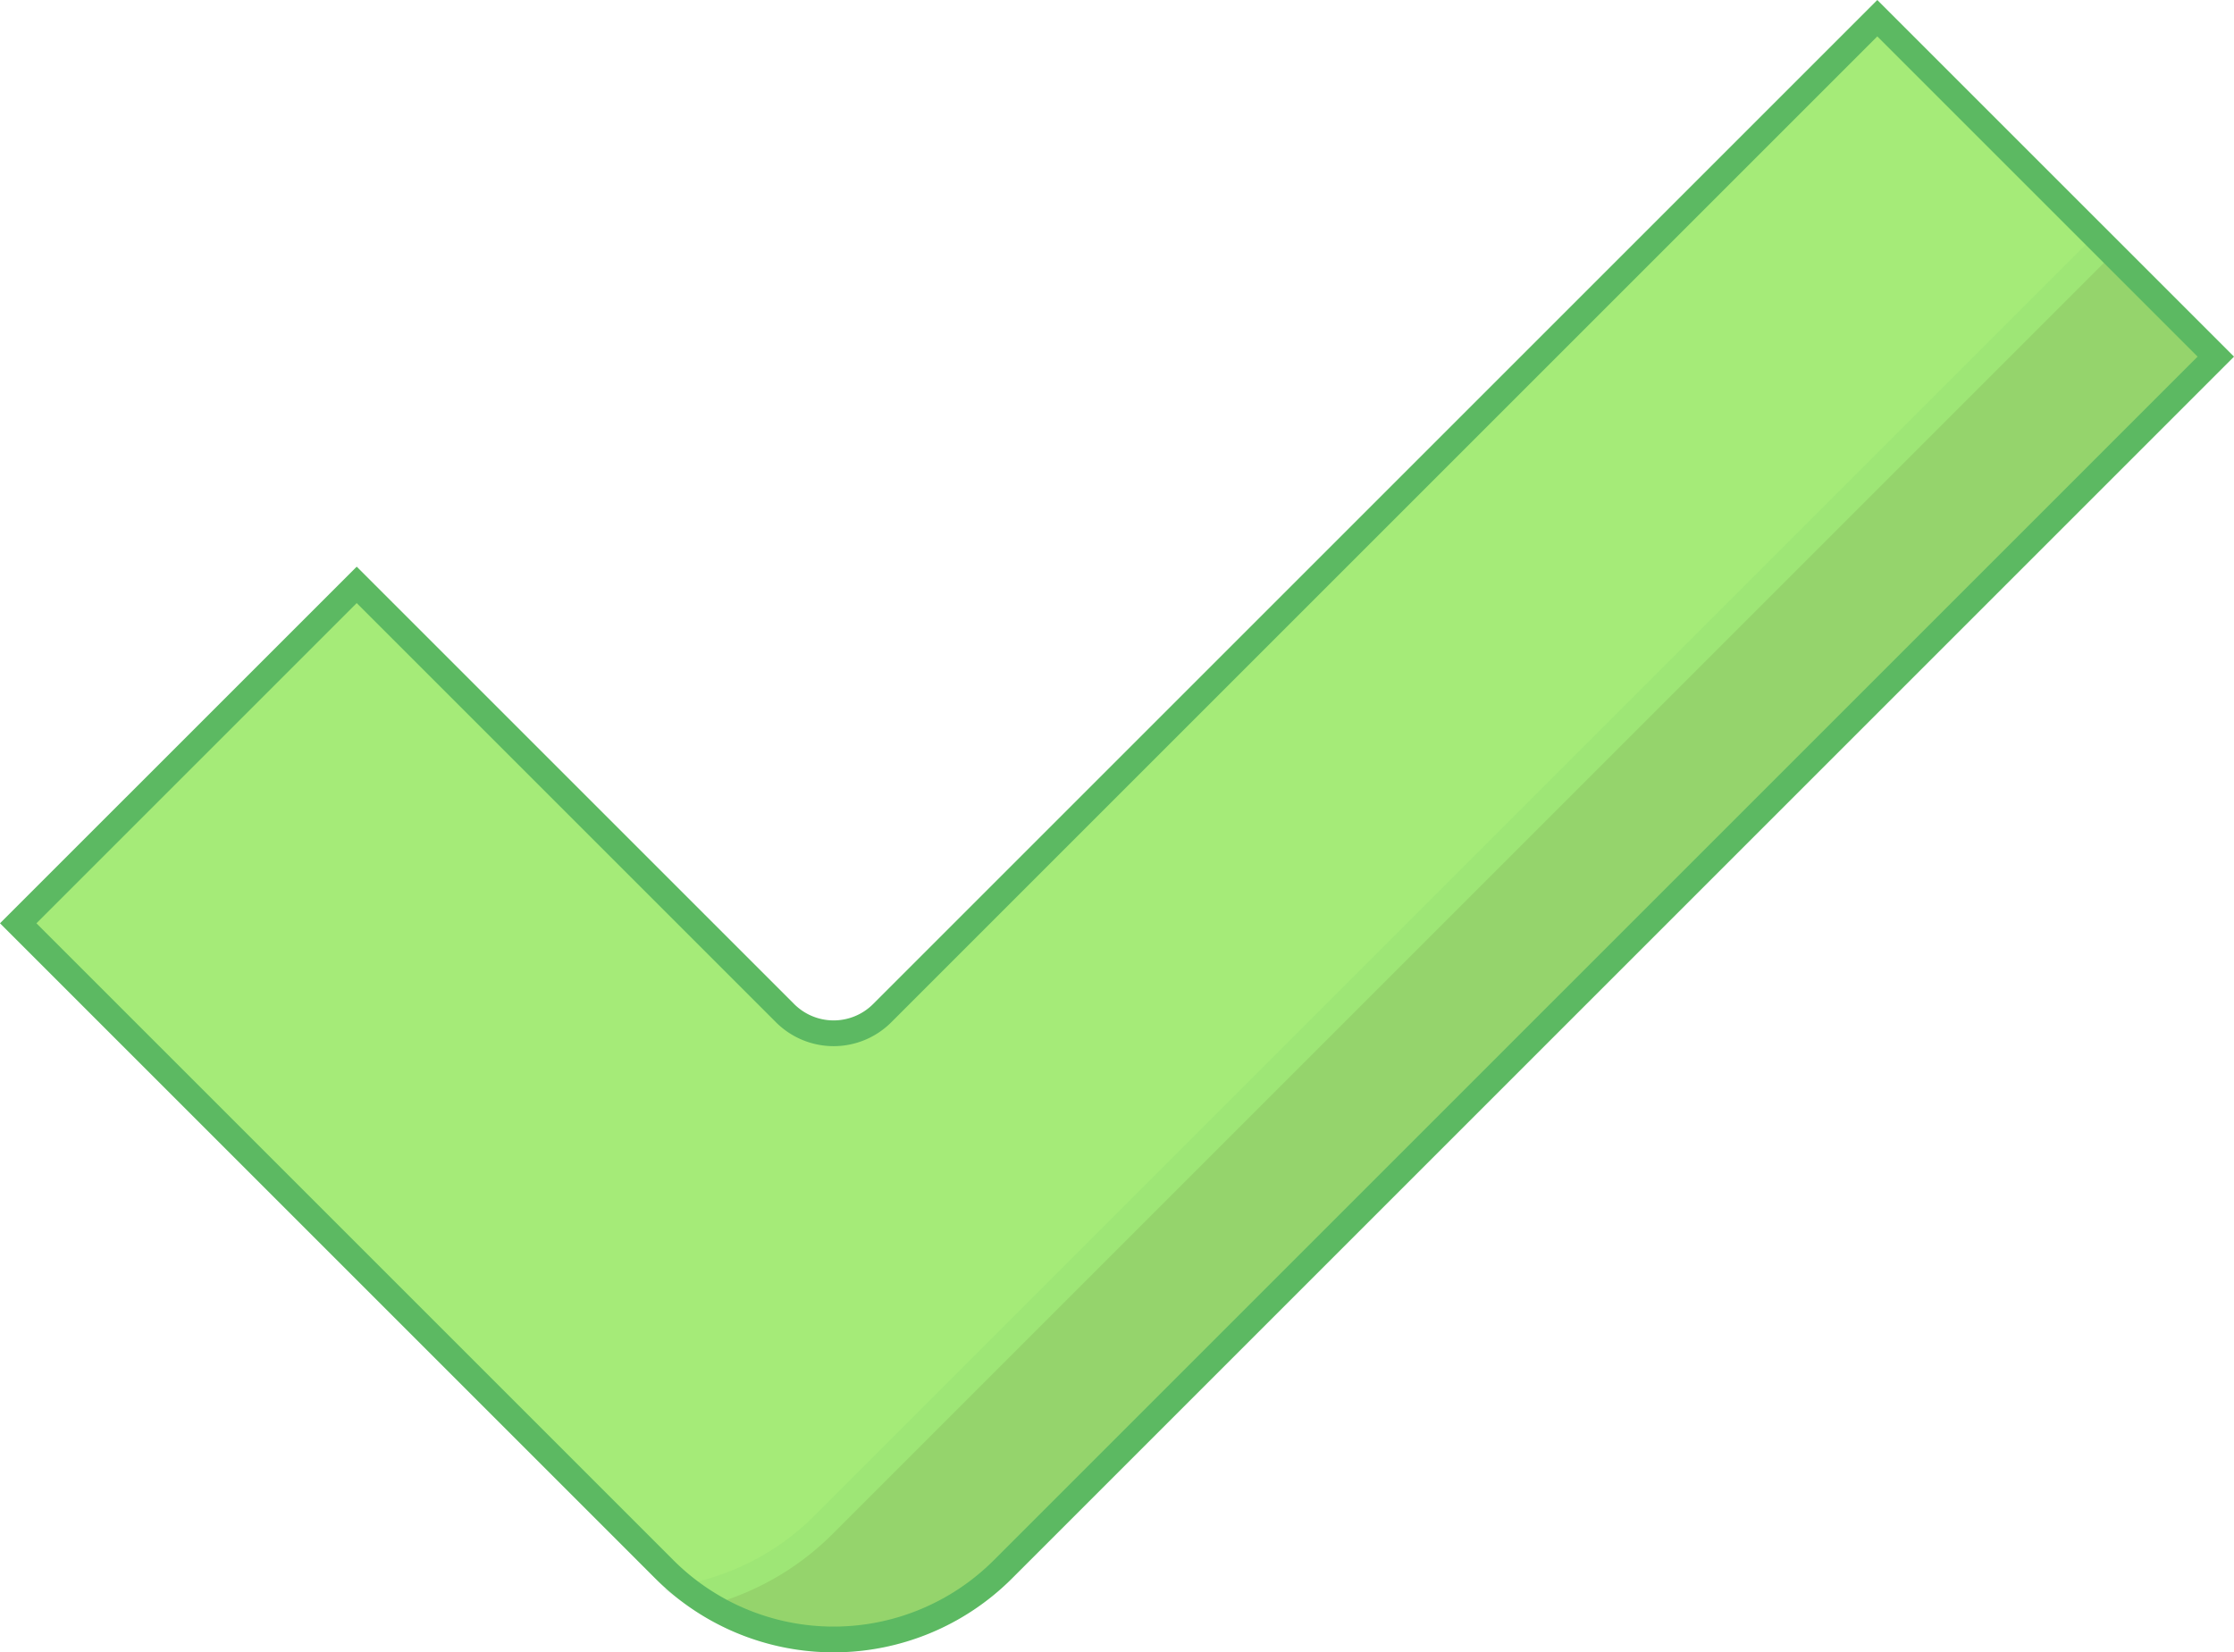 <svg xmlns="http://www.w3.org/2000/svg" width="520.485" height="385.028" viewBox="0 0 520.485 385.028">
	<g id="checked" transform="translate(4.243 -62.865)">
	  <path id="Tracé_64" data-name="Tracé 64" d="M433.139,67.108,201.294,298.953a16,16,0,0,1-22.63,0l-99.8-99.8L0,278.011,150.547,428.56a55.764,55.764,0,0,0,39.431,16.333h0a55.766,55.766,0,0,0,39.43-16.333L512,145.968Z" fill="#a5eb78" stroke="#5cb962" stroke-width="6"/>
	  <g id="Groupe_99" data-name="Groupe 99" opacity="0.1">
		<path id="Tracé_65" data-name="Tracé 65" d="M485.921,119.888,187.59,418.22a61.045,61.045,0,0,1-29.847,16.391,55.755,55.755,0,0,0,32.235,10.28h0a55.766,55.766,0,0,0,39.43-16.333L512,145.966Z" stroke="#5cb962" stroke-width="6"/>
	  </g>
	</g>
  </svg>
